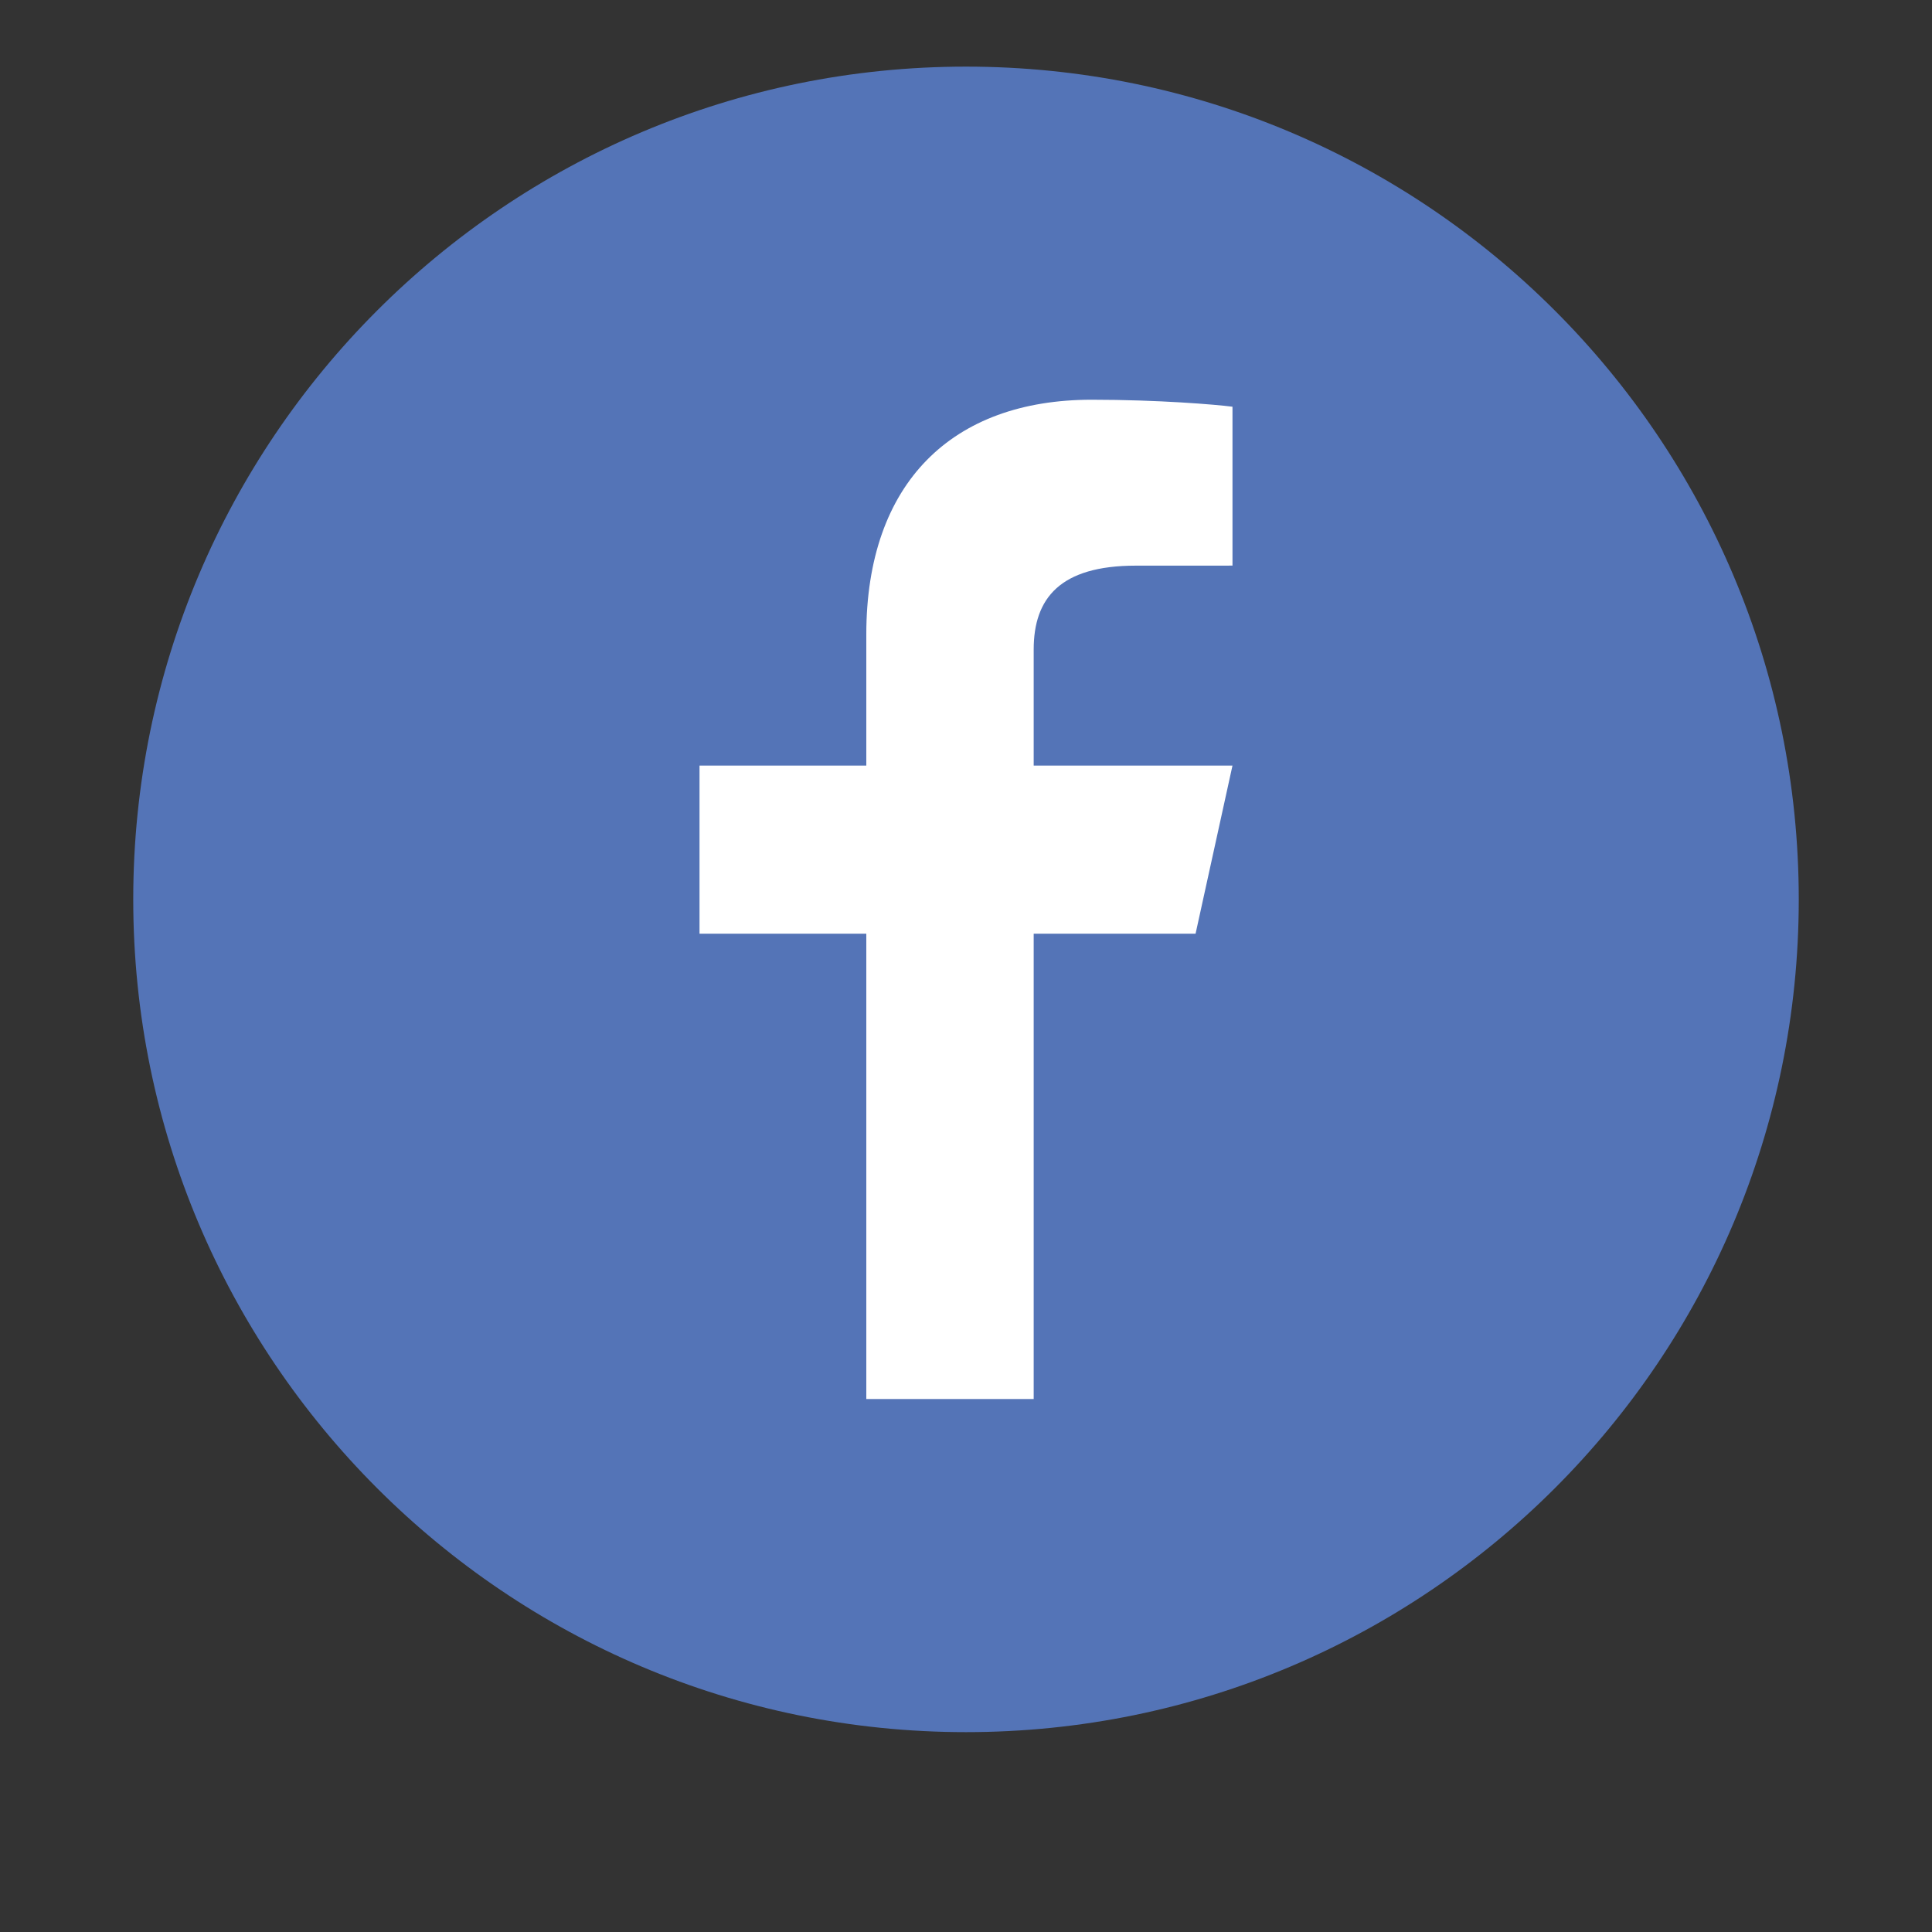 <?xml version="1.0" encoding="UTF-8" standalone="no"?>
<svg width="58px" height="58px" viewBox="0 0 58 58" version="1.1" xmlns="http://www.w3.org/2000/svg" xmlns:xlink="http://www.w3.org/1999/xlink" xmlns:sketch="http://www.bohemiancoding.com/sketch/ns">
    <rect x="0" y="0" width="58" height="58" fill="#333333" stroke="none"/>
    <!-- Generator: Sketch 3.4.4 (17249) - http://www.bohemiancoding.com/sketch -->
    <title>Facebook</title>
    <desc>Created with Sketch.</desc>
    <defs></defs>
    <g id="Welcome" stroke="none" stroke-width="1" fill="none" fill-rule="evenodd" sketch:type="MSPage">
        <g id="Trails" sketch:type="MSArtboardGroup" transform="translate(-662, -2216)">
            <g id="Facebook" sketch:type="MSLayerGroup" transform="translate(666, 2218)">
                <path d="M25,50 C38.807,50 50,38.807 50,25 C50,11.193 38.807,0 25,0 C11.193,0 0,11.193 0,25 C0,38.807 11.193,50 25,50 Z" id="FB-BG" fill="#5474B7" sketch:type="MSShapeGroup"></path>
                <path d="M27.032,26.03 L31.892,26.03 L33,20.983 L27.032,20.983 L27.032,17.501 C27.032,15.957 27.826,14.981 30.1,14.981 L33,14.98 L33,10.21 C32.498,10.145 30.777,10 28.774,10 C24.592,10 22.007,12.486 22.007,17.05 L22.007,20.983 L17,20.983 L17,26.03 L22.007,26.03 L22.007,40 L27.032,40 L27.032,26.03 Z" id="FB-Logo" fill="#FFFFFF" sketch:type="MSShapeGroup"></path>
            </g>
        </g>
    </g>
</svg>